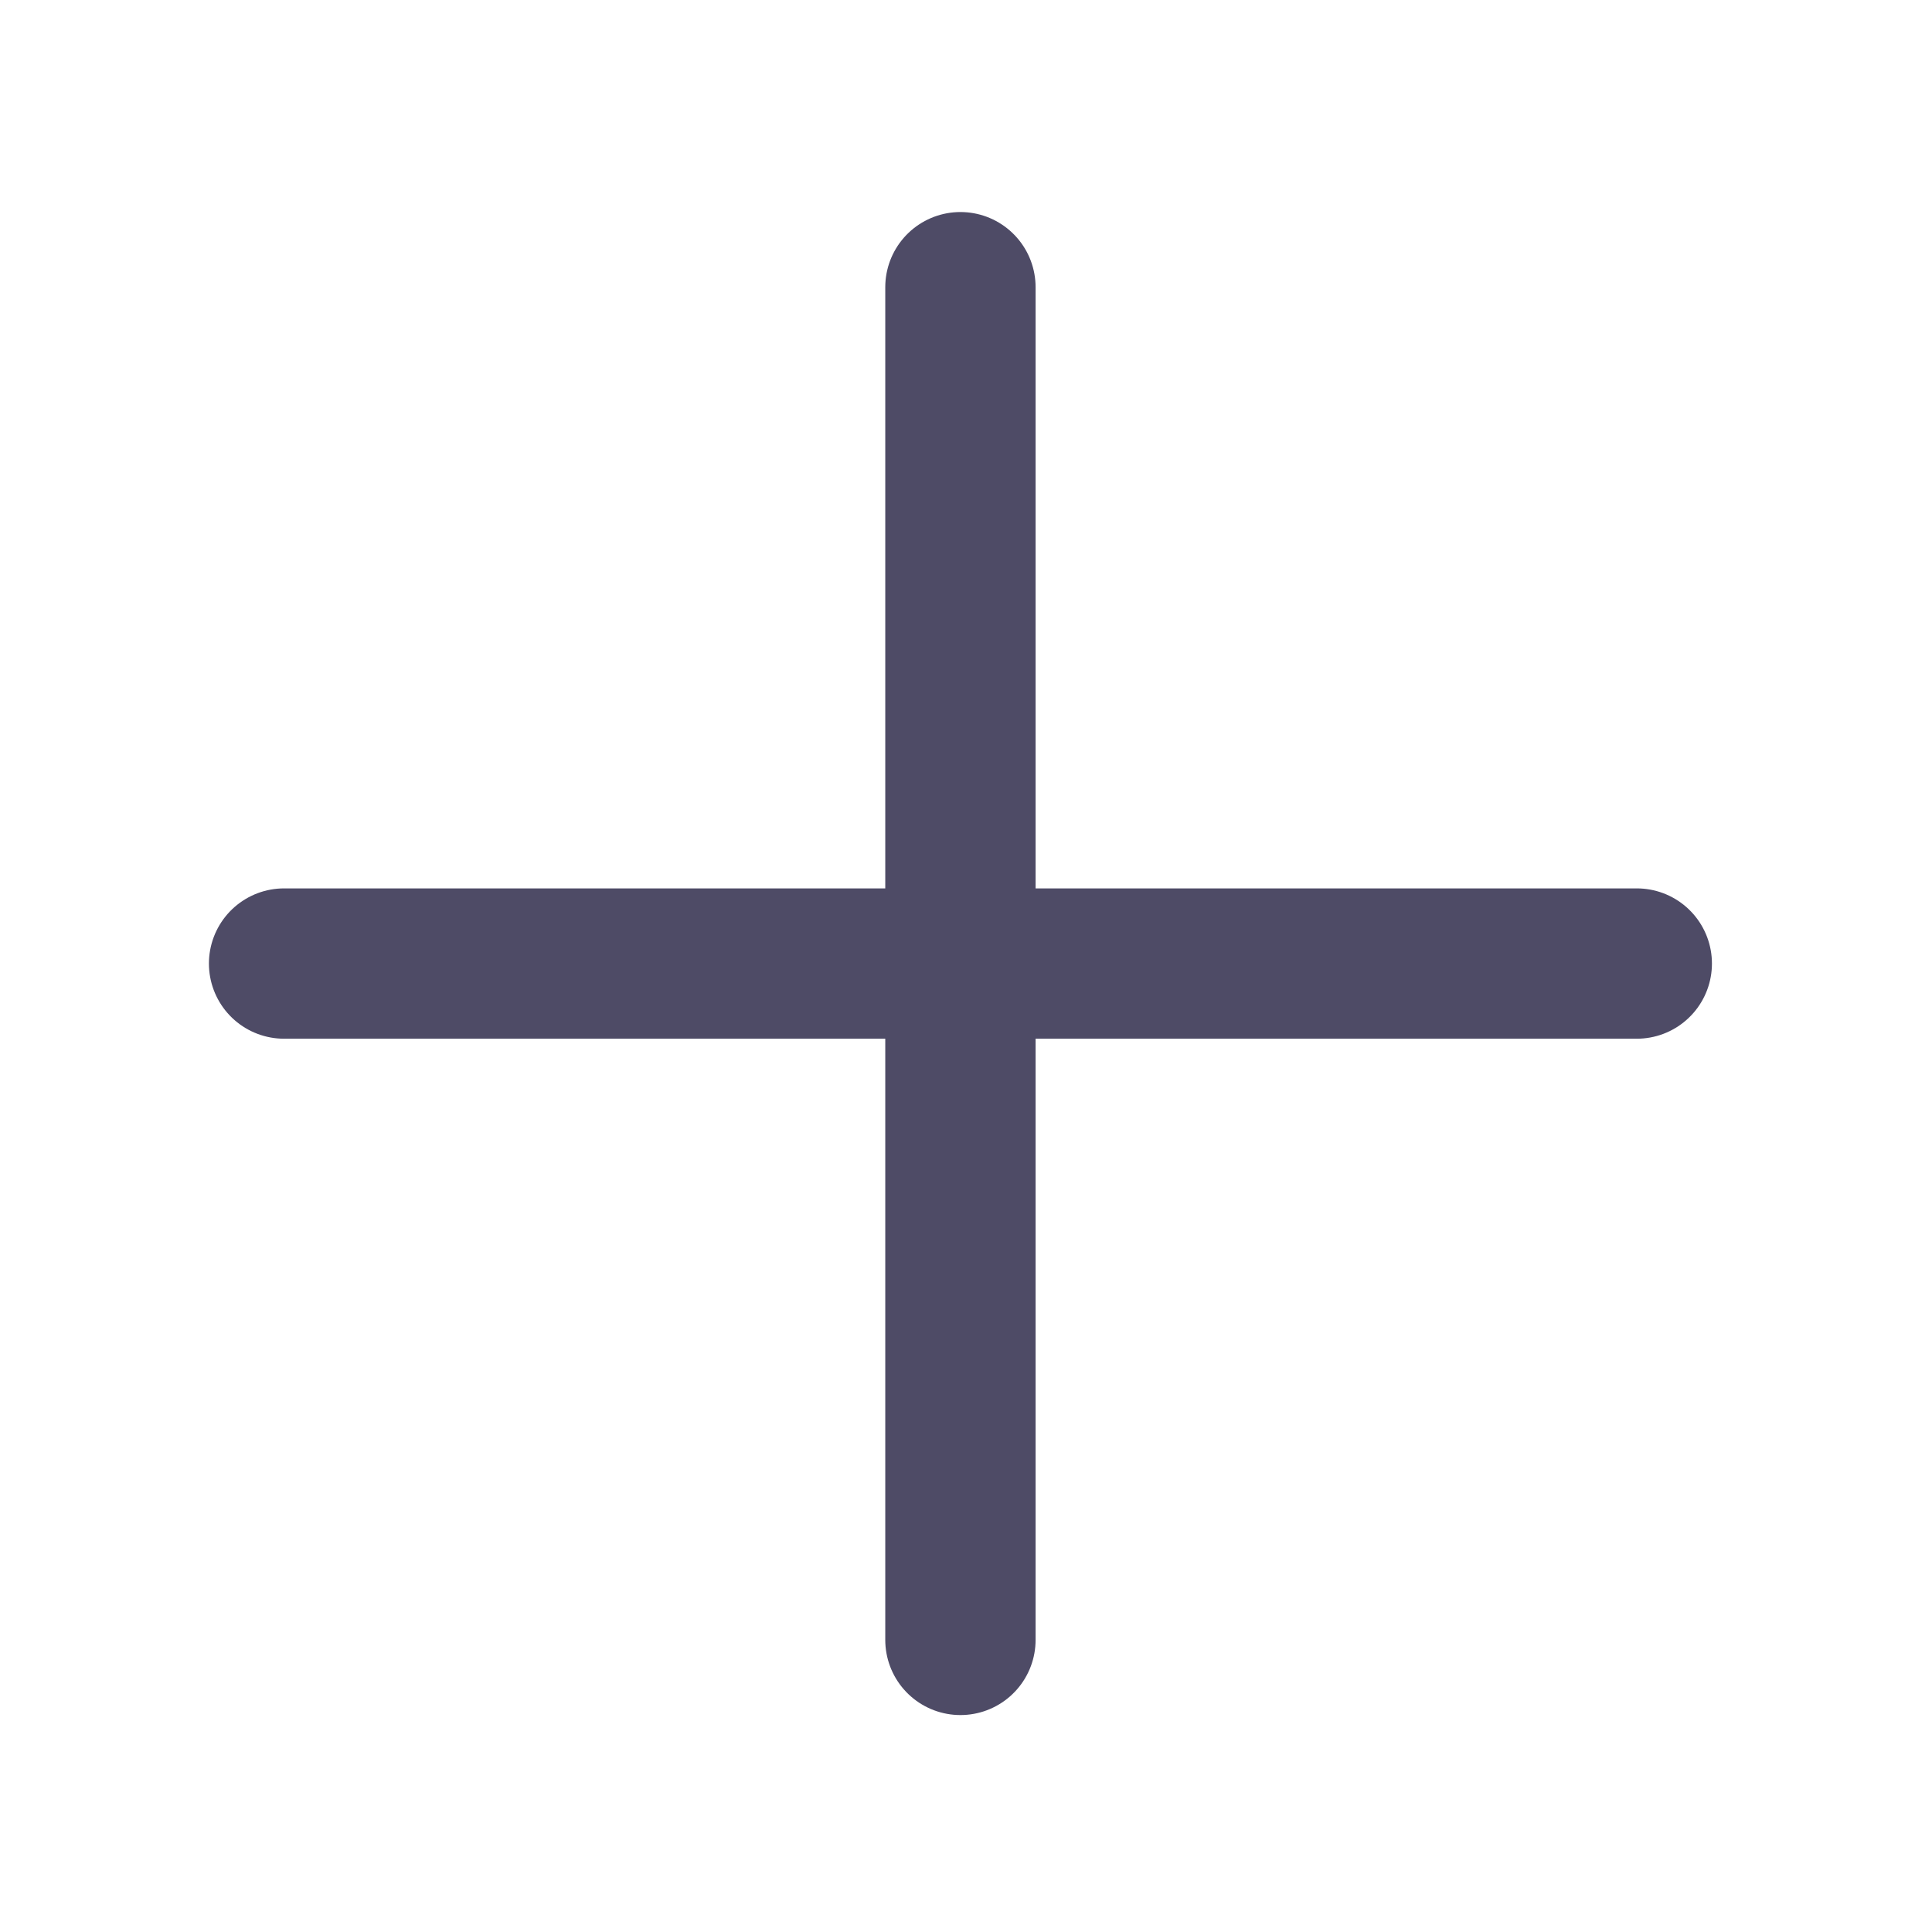 <svg width="26" height="26" viewBox="0 0 26 26" fill="none" xmlns="http://www.w3.org/2000/svg">
<path d="M12.925 3.865V22.069" stroke="#4E4B66" stroke-width="2.023" stroke-linecap="round" stroke-linejoin="round"/>
<path d="M3.823 12.967L22.027 12.967" stroke="#4E4B66" stroke-width="2.023" stroke-linecap="round" stroke-linejoin="round"/>
</svg>
